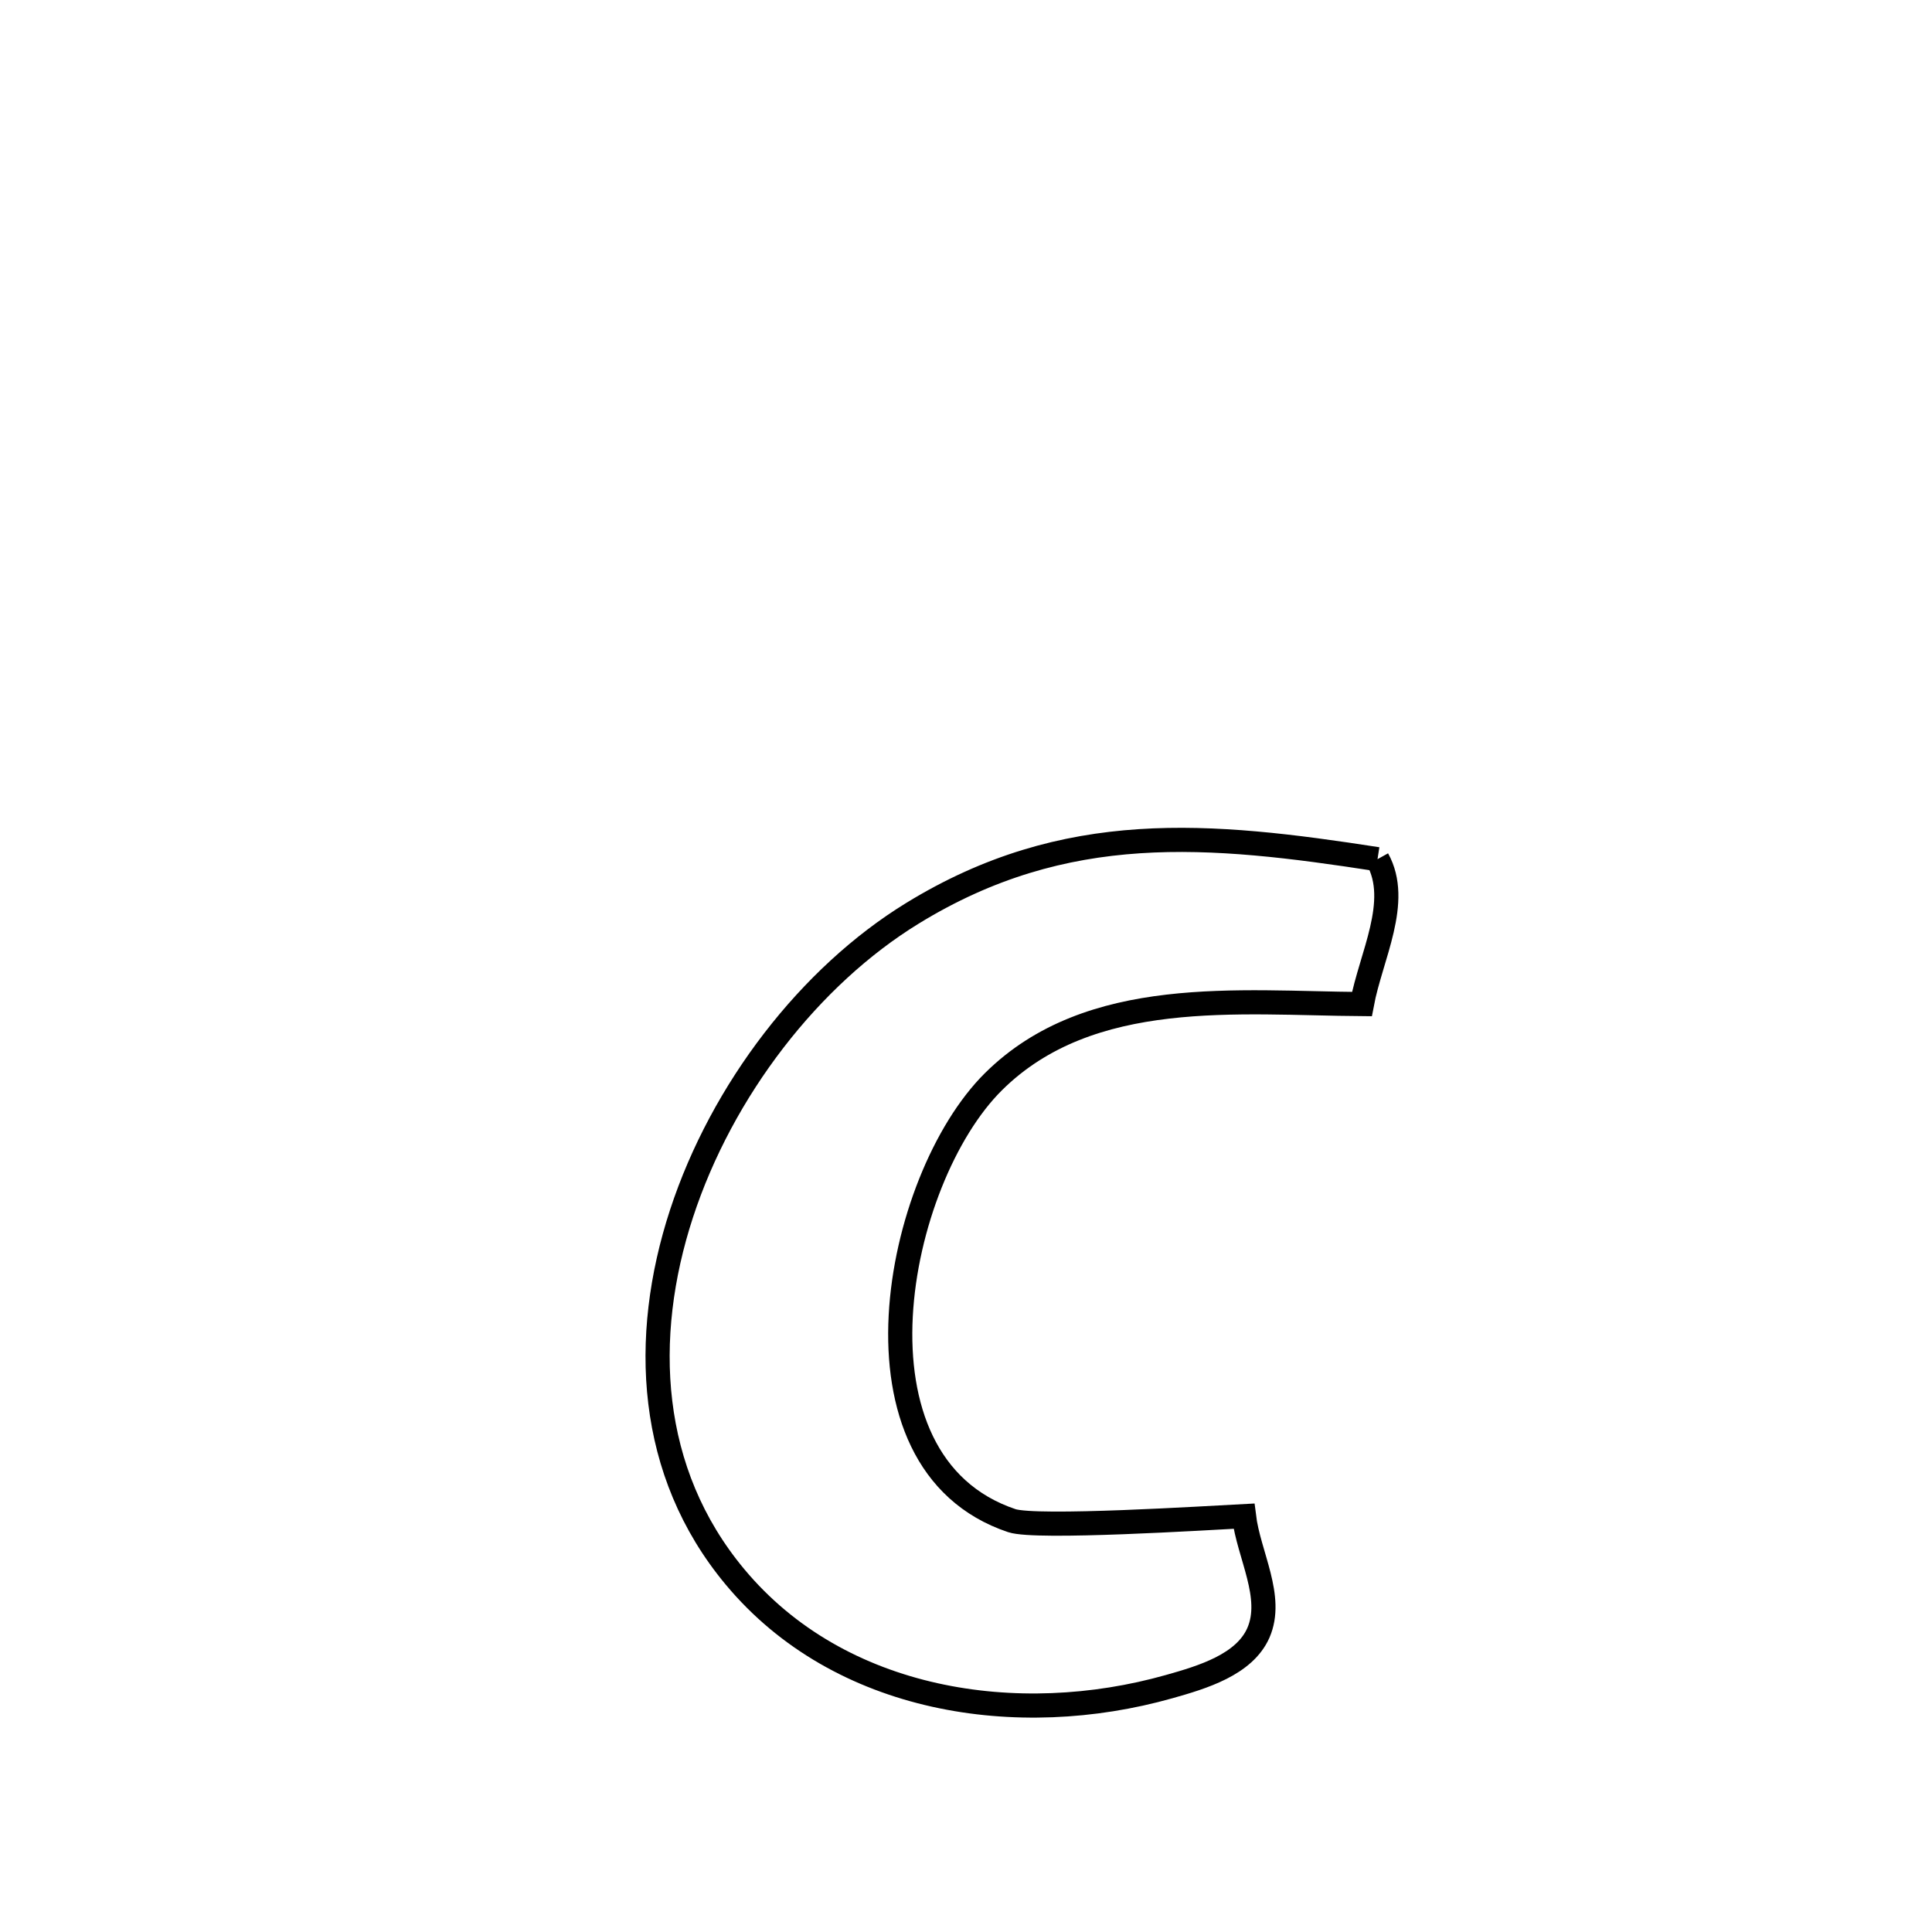 <svg xmlns="http://www.w3.org/2000/svg" viewBox="0.0 0.0 24.0 24.0" height="200px" width="200px"><path fill="none" stroke="black" stroke-width=".3" stroke-opacity="1.0"  filling="0" d="M17.112 10.673 L17.112 10.673 C17.405 11.201 17.029 11.88 16.918 12.473 L16.918 12.473 C15.391 12.462 13.542 12.247 12.342 13.436 C11.116 14.65 10.418 18.169 12.569 18.89 C12.872 18.991 14.985 18.858 15.453 18.834 L15.453 18.834 C15.512 19.317 15.827 19.838 15.632 20.284 C15.458 20.679 14.939 20.835 14.523 20.952 C12.647 21.482 10.431 21.152 9.129 19.587 C8.046 18.287 7.962 16.617 8.466 15.076 C8.97 13.536 10.063 12.125 11.335 11.345 C13.238 10.177 15.022 10.35 17.112 10.673 L17.112 10.673"></path></svg>